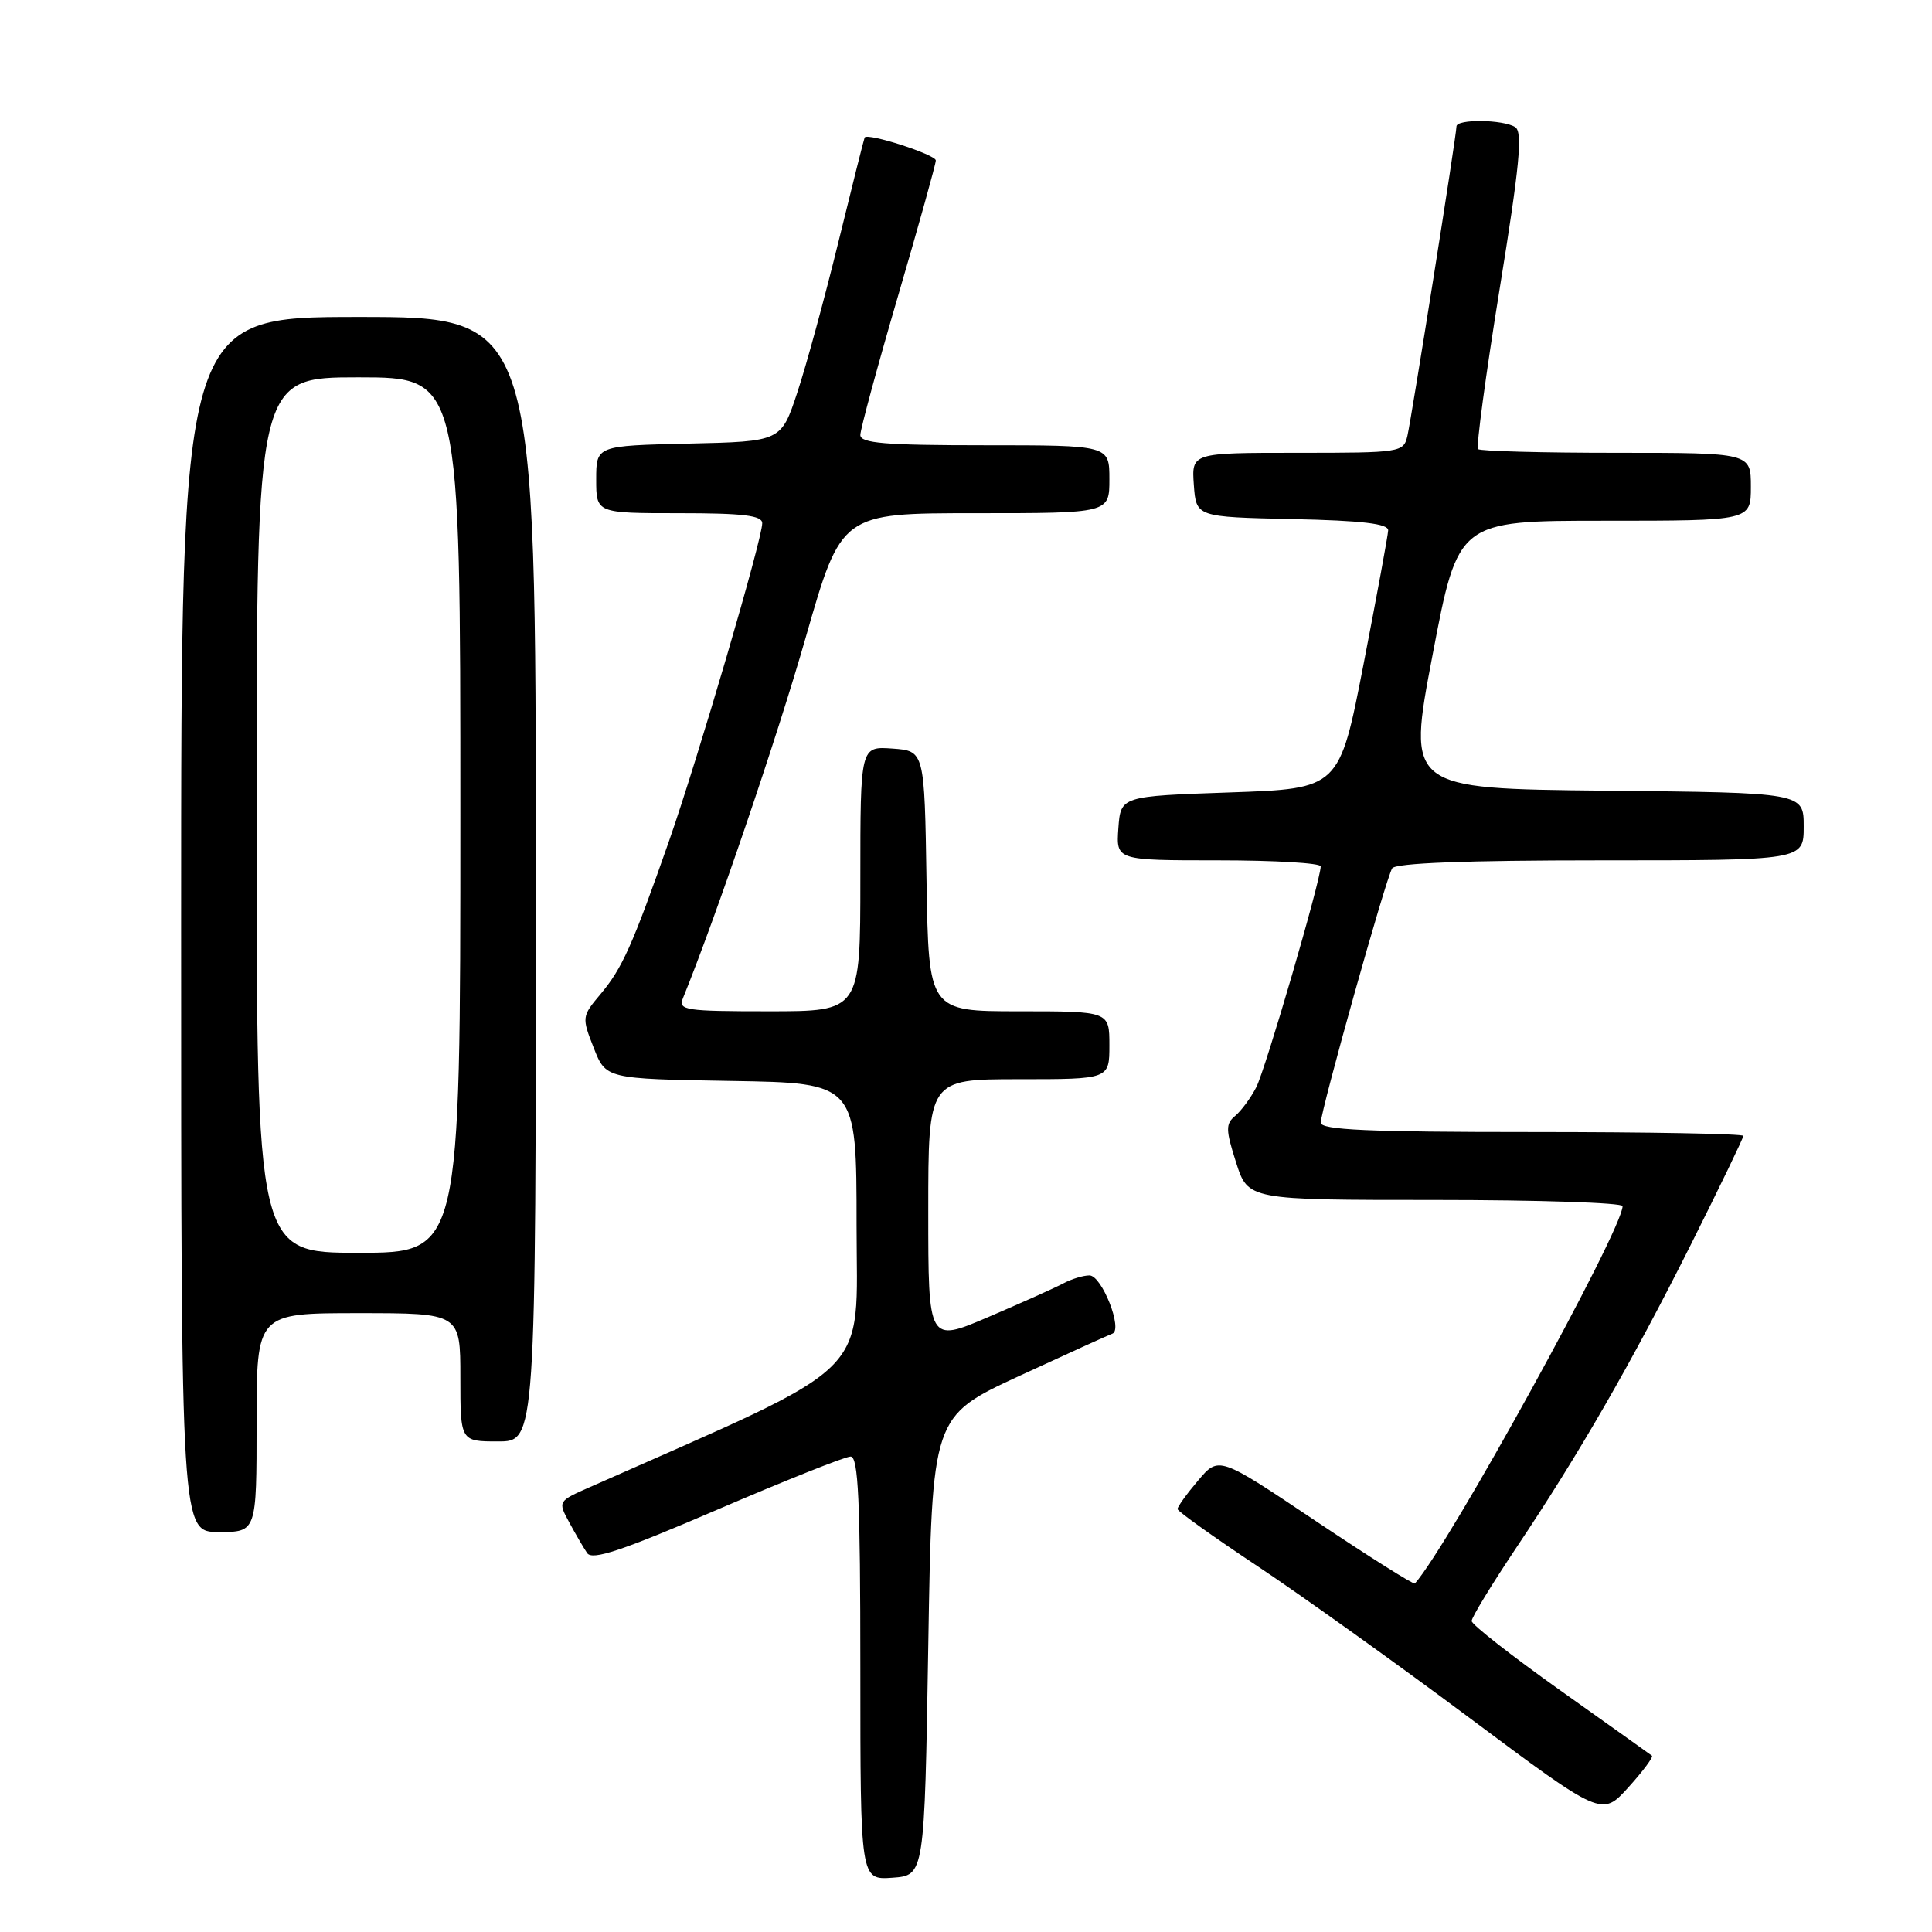 <?xml version="1.0" encoding="UTF-8" standalone="no"?>
<!DOCTYPE svg PUBLIC "-//W3C//DTD SVG 1.1//EN" "http://www.w3.org/Graphics/SVG/1.1/DTD/svg11.dtd" >
<svg xmlns="http://www.w3.org/2000/svg" xmlns:xlink="http://www.w3.org/1999/xlink" version="1.1" viewBox="0 0 256 256">
 <g >
 <path fill="currentColor"
d=" M 123.00 218.09 C 123.50 187.68 123.50 187.68 135.00 182.35 C 141.32 179.43 146.90 176.89 147.39 176.72 C 148.84 176.21 146.00 169.00 144.36 169.00 C 143.54 169.00 141.99 169.47 140.91 170.05 C 139.83 170.63 135.36 172.63 130.97 174.51 C 123.00 177.92 123.00 177.92 123.00 160.46 C 123.00 143.00 123.00 143.00 135.00 143.00 C 147.00 143.00 147.00 143.00 147.00 138.50 C 147.00 134.00 147.00 134.00 135.02 134.00 C 123.05 134.00 123.05 134.00 122.77 116.75 C 122.50 99.50 122.50 99.50 118.25 99.19 C 114.00 98.89 114.00 98.89 114.00 116.44 C 114.00 134.00 114.00 134.00 101.89 134.00 C 90.76 134.00 89.84 133.86 90.50 132.25 C 94.90 121.42 102.99 97.66 106.76 84.47 C 111.48 68.00 111.48 68.00 129.24 68.00 C 147.00 68.00 147.00 68.00 147.00 63.50 C 147.00 59.00 147.00 59.00 130.50 59.00 C 117.28 59.00 114.00 58.73 114.00 57.64 C 114.00 56.90 116.25 48.60 119.00 39.20 C 121.75 29.80 124.00 21.73 124.00 21.26 C 124.00 20.49 114.94 17.56 114.57 18.22 C 114.49 18.37 112.93 24.57 111.11 32.00 C 109.29 39.42 106.84 48.42 105.65 52.00 C 103.50 58.50 103.50 58.50 91.25 58.78 C 79.00 59.06 79.00 59.06 79.00 63.53 C 79.00 68.00 79.00 68.00 90.00 68.00 C 98.48 68.00 101.00 68.30 101.00 69.33 C 101.00 71.45 92.47 100.53 88.63 111.50 C 83.78 125.33 82.45 128.31 79.56 131.74 C 77.10 134.67 77.08 134.80 78.67 138.84 C 80.28 142.95 80.28 142.95 96.89 143.23 C 113.50 143.50 113.50 143.50 113.50 162.35 C 113.50 182.95 116.37 180.13 78.21 197.03 C 73.92 198.92 73.91 198.93 75.42 201.71 C 76.25 203.25 77.32 205.08 77.80 205.79 C 78.47 206.79 82.40 205.48 95.04 200.04 C 104.05 196.17 111.99 193.00 112.71 193.00 C 113.73 193.00 114.00 198.77 114.00 221.06 C 114.00 249.11 114.00 249.11 118.25 248.81 C 122.50 248.50 122.50 248.50 123.00 218.09 Z  M 218.89 232.64 C 218.68 232.47 213.21 228.58 206.75 223.99 C 200.29 219.40 195.00 215.26 195.00 214.79 C 195.00 214.31 197.63 210.00 200.83 205.21 C 209.26 192.63 216.15 180.66 224.06 164.89 C 227.88 157.26 231.00 150.80 231.00 150.51 C 231.00 150.23 218.40 150.00 203.00 150.00 C 181.26 150.00 175.00 149.72 175.01 148.75 C 175.03 147.08 183.63 116.40 184.47 115.06 C 184.90 114.36 194.23 114.00 212.06 114.00 C 239.00 114.00 239.00 114.00 239.00 109.52 C 239.00 105.03 239.00 105.03 212.72 104.77 C 186.44 104.50 186.44 104.50 189.83 86.75 C 193.21 69.00 193.21 69.00 212.61 69.00 C 232.00 69.00 232.00 69.00 232.00 64.50 C 232.00 60.00 232.00 60.00 214.17 60.00 C 204.36 60.00 196.11 59.78 195.85 59.51 C 195.58 59.24 196.86 49.72 198.70 38.34 C 201.36 21.93 201.79 17.48 200.77 16.84 C 199.16 15.82 193.00 15.75 192.99 16.75 C 192.98 17.98 187.05 55.31 186.49 57.75 C 185.97 59.95 185.66 60.00 171.92 60.00 C 157.89 60.00 157.89 60.00 158.19 64.25 C 158.50 68.50 158.50 68.50 171.25 68.78 C 180.50 68.98 183.98 69.39 183.94 70.28 C 183.91 70.95 182.44 78.92 180.68 88.00 C 177.47 104.50 177.47 104.50 162.99 105.00 C 148.50 105.50 148.50 105.50 148.19 109.75 C 147.89 114.00 147.89 114.00 161.44 114.00 C 168.90 114.00 175.00 114.36 175.00 114.80 C 175.00 116.62 167.68 141.70 166.46 144.07 C 165.73 145.49 164.47 147.19 163.67 147.86 C 162.39 148.92 162.40 149.69 163.79 154.04 C 165.38 159.00 165.38 159.00 190.19 159.00 C 203.84 159.00 215.00 159.37 215.00 159.82 C 215.00 162.95 191.93 204.86 187.48 209.82 C 187.32 210.00 181.41 206.27 174.34 201.54 C 161.50 192.93 161.50 192.93 158.75 196.18 C 157.24 197.96 156.01 199.67 156.03 199.96 C 156.05 200.26 160.80 203.65 166.59 207.50 C 172.38 211.35 185.03 220.40 194.69 227.61 C 212.26 240.72 212.26 240.72 215.77 236.83 C 217.70 234.70 219.10 232.81 218.89 232.64 Z  M 34.00 188.50 C 34.00 174.00 34.00 174.00 47.50 174.00 C 61.00 174.00 61.00 174.00 61.00 182.50 C 61.00 191.00 61.00 191.00 66.00 191.00 C 71.00 191.00 71.00 191.00 71.00 116.50 C 71.00 42.00 71.00 42.00 47.50 42.00 C 24.00 42.00 24.00 42.00 24.00 122.50 C 24.00 203.00 24.00 203.00 29.00 203.00 C 34.00 203.00 34.00 203.00 34.00 188.50 Z  M 34.00 108.00 C 34.00 50.00 34.00 50.00 47.50 50.00 C 61.00 50.00 61.00 50.00 61.00 108.00 C 61.00 166.00 61.00 166.00 47.50 166.00 C 34.00 166.00 34.00 166.00 34.00 108.00 Z "/>
</g>
</svg>